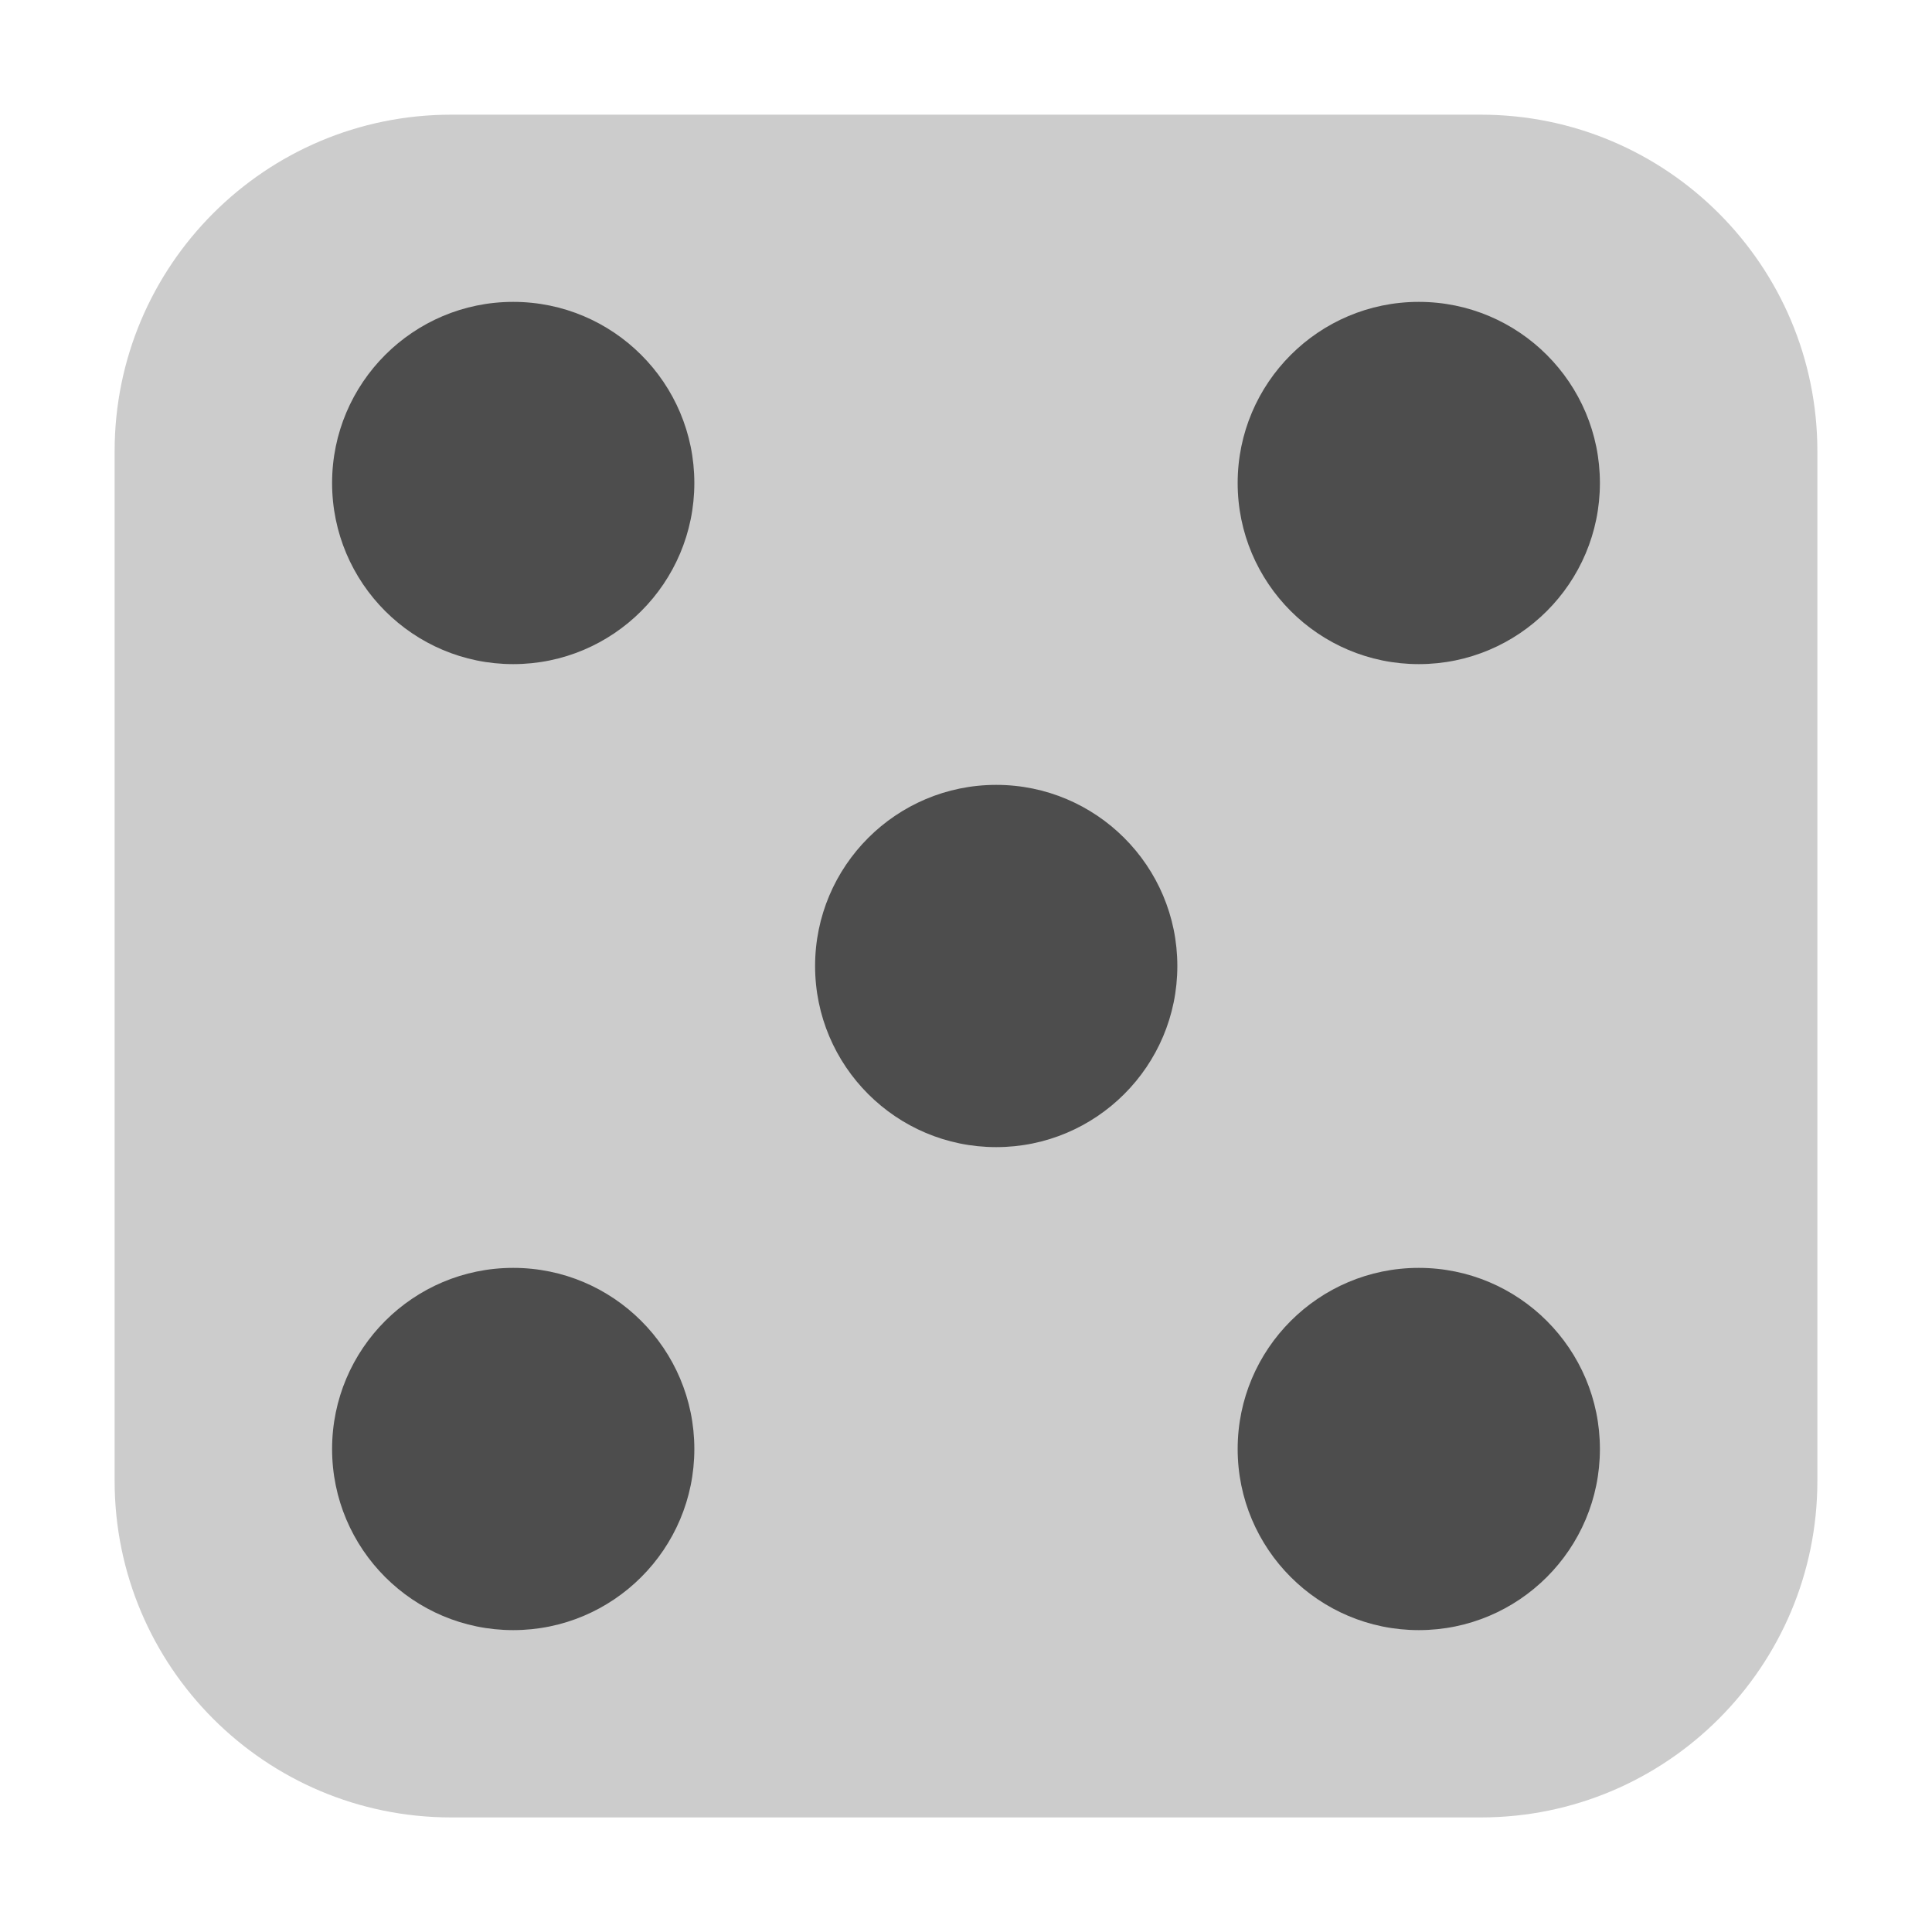 <svg height="36pt" viewBox="0 0 36 36" width="36pt" xmlns="http://www.w3.org/2000/svg"><path d="m8.406 2.137h19.188c3.461 0 6.27 2.809 6.27 6.27v19.188c0 3.461-2.809 6.27-6.27 6.27h-19.188c-3.461 0-6.27-2.809-6.27-6.27v-19.188c0-3.461 2.809-6.27 6.27-6.27zm0 0" fill="#ccc" fill-rule="evenodd"/><g fill="#4d4d4d"><path d="m21.938 18c0 1.863-1.512 3.375-3.375 3.375s-3.375-1.512-3.375-3.375 1.512-3.375 3.375-3.375 3.375 1.512 3.375 3.375zm0 0"/><path d="m29.812 27c0 1.863-1.512 3.375-3.375 3.375s-3.375-1.512-3.375-3.375 1.512-3.375 3.375-3.375 3.375 1.512 3.375 3.375zm0 0"/><path d="m12.938 9c0 1.863-1.512 3.375-3.375 3.375s-3.375-1.512-3.375-3.375 1.512-3.375 3.375-3.375 3.375 1.512 3.375 3.375zm0 0"/><path d="m29.812 9c0-1.863-1.512-3.375-3.375-3.375s-3.375 1.512-3.375 3.375 1.512 3.375 3.375 3.375 3.375-1.512 3.375-3.375zm0 0"/><path d="m12.938 27c0-1.863-1.512-3.375-3.375-3.375s-3.375 1.512-3.375 3.375 1.512 3.375 3.375 3.375 3.375-1.512 3.375-3.375zm0 0"/></g></svg>